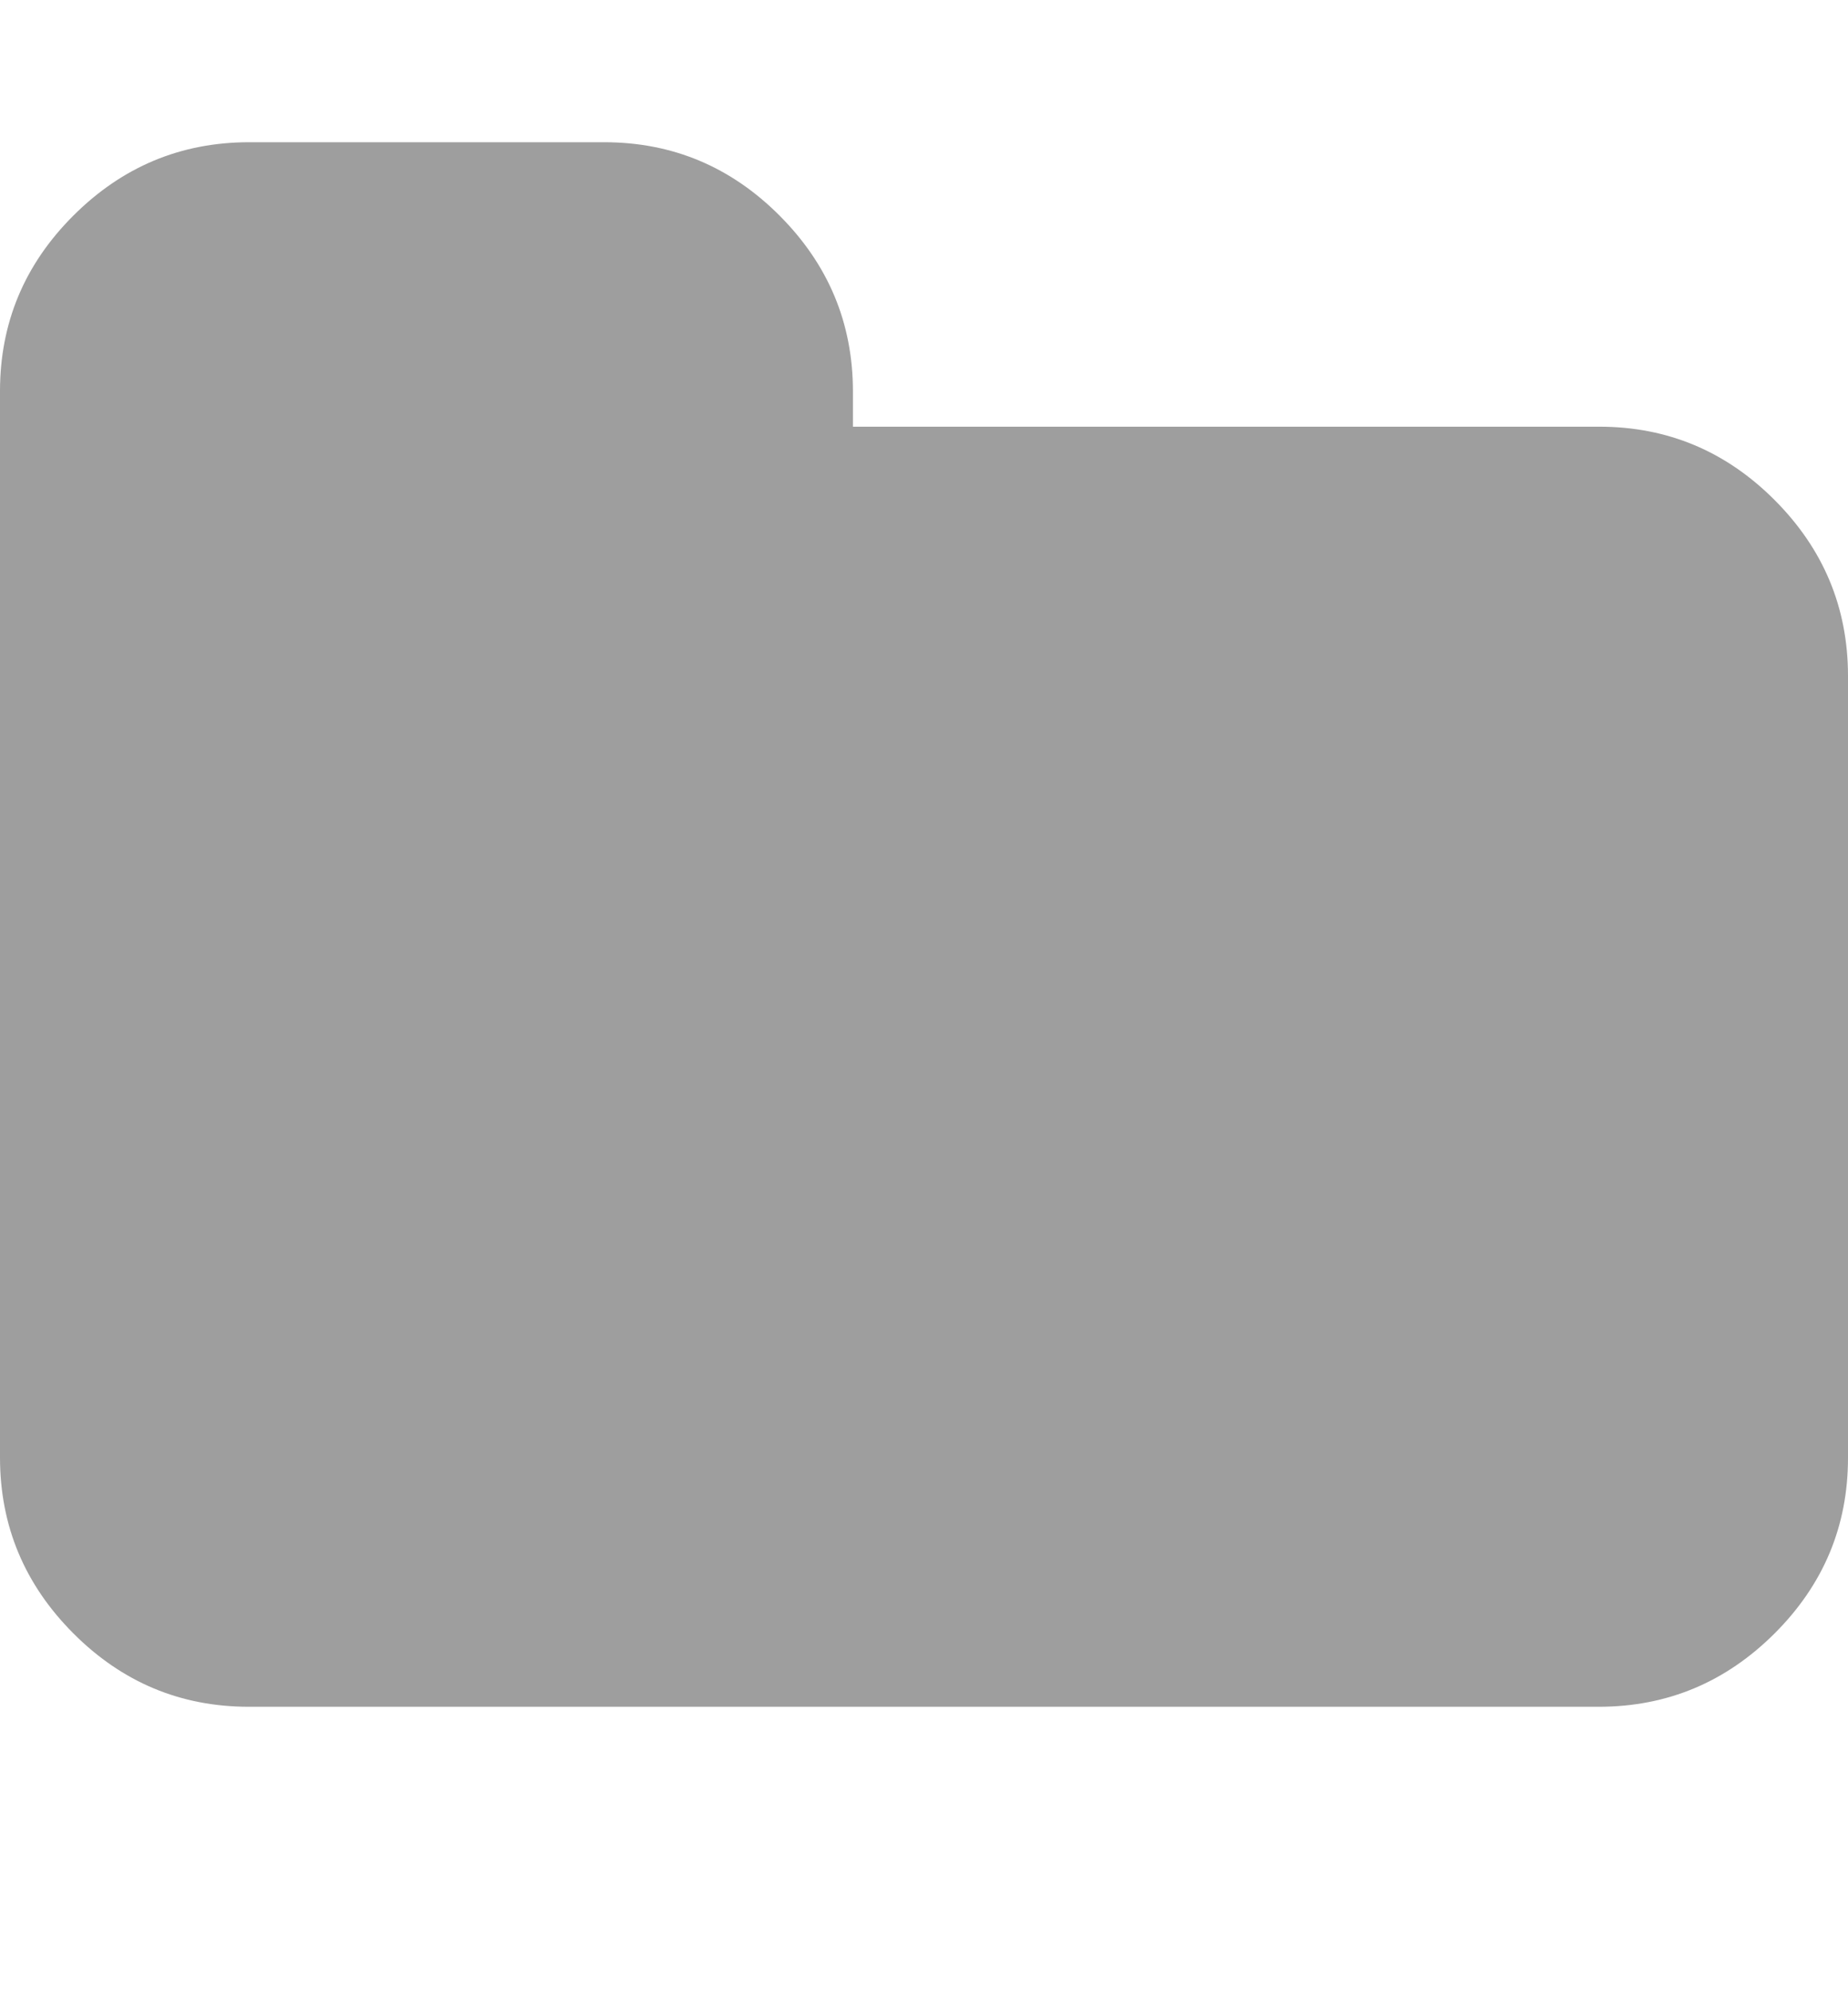 <?xml version="1.0" encoding="UTF-8" standalone="no"?>
<!-- Generated by IcoMoon.io -->

<svg
   xmlns:dc="http://purl.org/dc/elements/1.1/"
   xmlns:cc="http://creativecommons.org/ns#"
   xmlns:rdf="http://www.w3.org/1999/02/22-rdf-syntax-ns#"
   xmlns:svg="http://www.w3.org/2000/svg"
   xmlns="http://www.w3.org/2000/svg"
   xmlns:sodipodi="http://sodipodi.sourceforge.net/DTD/sodipodi-0.dtd"
   xmlns:inkscape="http://www.inkscape.org/namespaces/inkscape"
   version="1.1"
   width="13"
   height="14"
   viewBox="0 0 13 14"
   id="svg2"
   inkscape:version="0.91 r13725"
   sodipodi:docname="cb_directory.svg">
  <defs
     id="defs8" />
  <sodipodi:namedview
     pagecolor="#ffffff"
     bordercolor="#666666"
     borderopacity="1"
     objecttolerance="10"
     gridtolerance="10"
     guidetolerance="10"
     inkscape:pageopacity="0"
     inkscape:pageshadow="2"
     inkscape:window-width="772"
     inkscape:window-height="480"
     id="namedview6"
     showgrid="false"
     inkscape:zoom="16.857143"
     inkscape:cx="6.5"
     inkscape:cy="6.5254237"
     inkscape:window-x="424"
     inkscape:window-y="127"
     inkscape:window-maximized="0"
     inkscape:current-layer="svg2" />
  <path
     fill="#444444"
     d="M13 4.75v5.5q0 0.719-0.516 1.234t-1.234 0.516h-9.5q-0.719 0-1.234-0.516t-0.516-1.234v-7.5q0-0.719 0.516-1.234t1.234-0.516h2.5q0.719 0 1.234 0.516t0.516 1.234v0.25h5.25q0.719 0 1.234 0.516t0.516 1.234z"
     id="path4"
     style="fill:#9e9e9e;fill-opacity:1" />
</svg>

